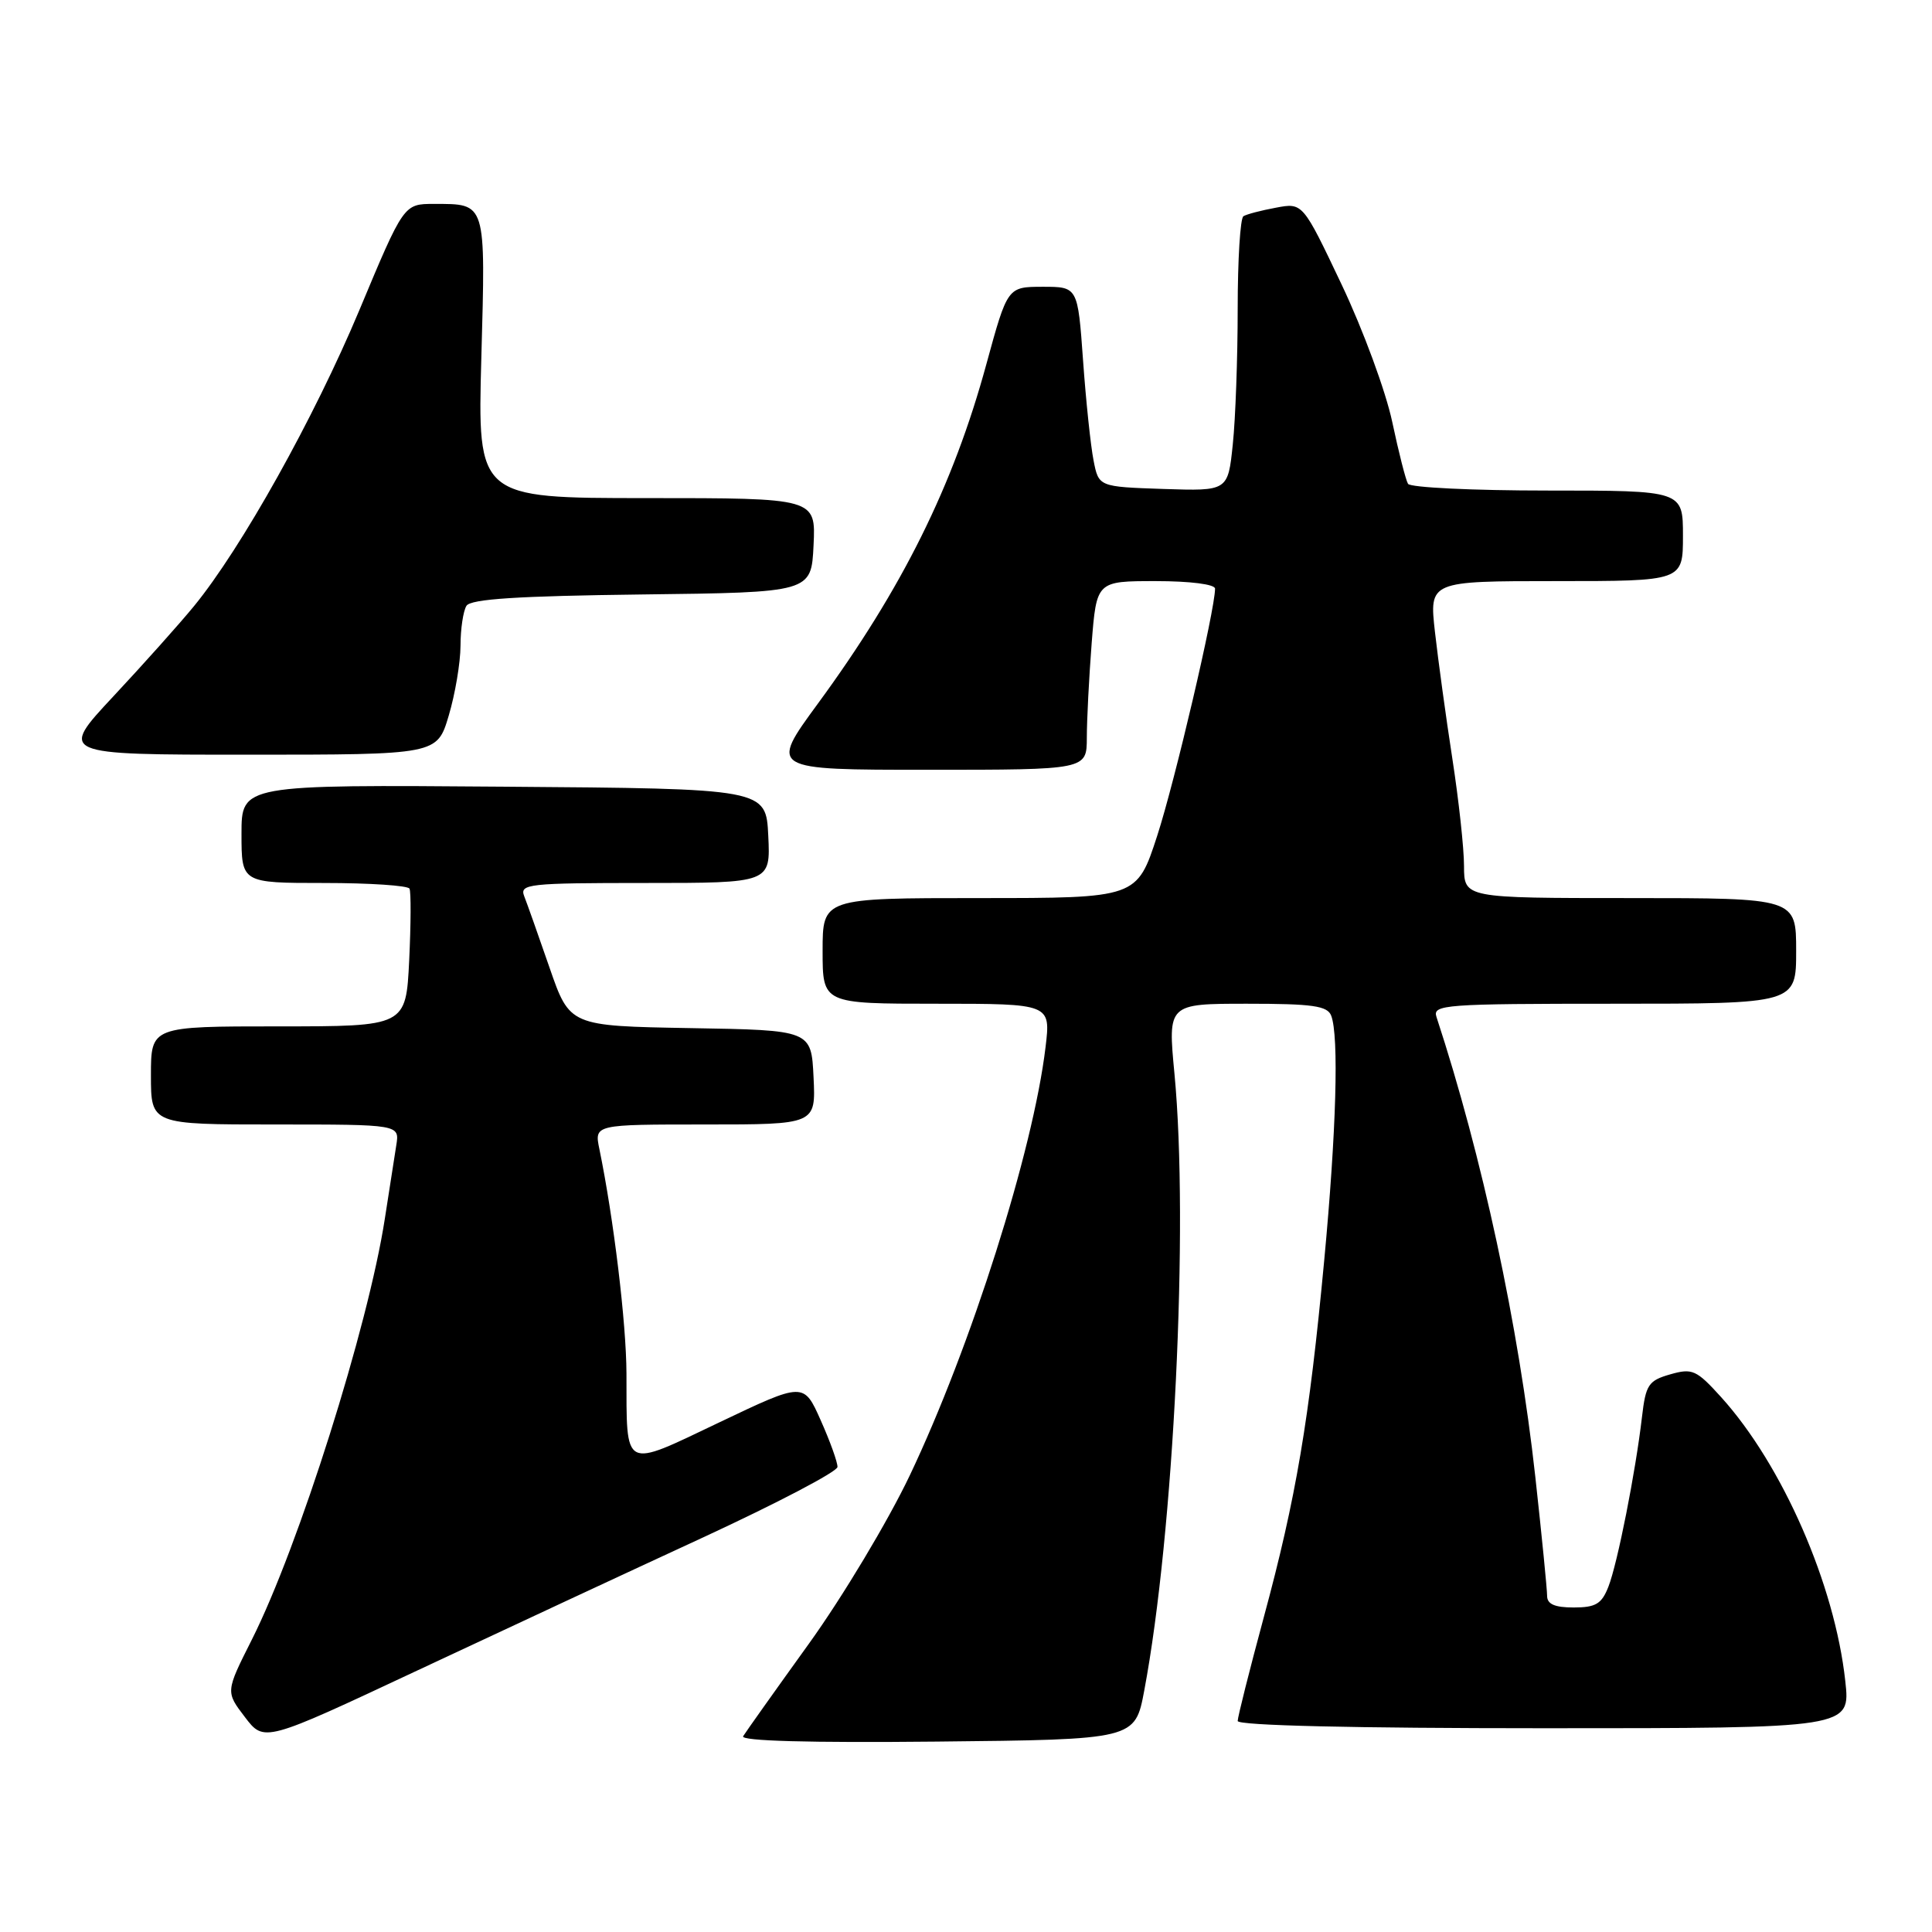 <?xml version="1.0" encoding="UTF-8" standalone="no"?>
<!DOCTYPE svg PUBLIC "-//W3C//DTD SVG 1.1//EN" "http://www.w3.org/Graphics/SVG/1.1/DTD/svg11.dtd" >
<svg xmlns="http://www.w3.org/2000/svg" xmlns:xlink="http://www.w3.org/1999/xlink" version="1.1" viewBox="0 0 256 256">
 <g >
 <path fill="currentColor"
d=" M 93.22 203.69 C 102.96 199.18 110.95 195.00 110.97 194.38 C 110.99 193.76 109.99 190.98 108.75 188.20 C 106.50 183.14 106.50 183.14 95.34 188.46 C 82.41 194.62 83.04 194.96 83.01 182.00 C 82.99 175.34 81.32 161.48 79.42 152.25 C 78.75 149.00 78.75 149.00 93.42 149.00 C 108.10 149.00 108.10 149.00 107.80 142.75 C 107.50 136.50 107.50 136.50 91.49 136.23 C 75.49 135.95 75.49 135.95 72.82 128.23 C 71.35 123.98 69.84 119.71 69.46 118.75 C 68.83 117.13 69.99 117.00 85.44 117.00 C 102.10 117.00 102.10 117.00 101.80 110.75 C 101.50 104.50 101.50 104.50 66.75 104.24 C 32.00 103.97 32.00 103.97 32.00 110.49 C 32.00 117.00 32.00 117.00 42.94 117.00 C 48.96 117.00 54.05 117.34 54.26 117.75 C 54.47 118.16 54.45 122.44 54.22 127.25 C 53.79 136.00 53.79 136.00 36.90 136.00 C 20.00 136.00 20.00 136.00 20.00 142.50 C 20.00 149.00 20.00 149.00 36.48 149.00 C 52.95 149.00 52.95 149.00 52.51 151.75 C 52.27 153.26 51.59 157.65 50.99 161.50 C 48.79 175.77 39.57 204.95 33.37 217.26 C 29.89 224.17 29.89 224.17 32.45 227.52 C 35.00 230.87 35.00 230.87 55.25 221.37 C 66.39 216.15 83.47 208.19 93.22 203.69 Z  M 151.62 224.00 C 155.54 203.18 157.54 162.39 155.62 142.25 C 154.74 133.00 154.74 133.00 165.26 133.00 C 173.94 133.00 175.89 133.28 176.39 134.58 C 177.43 137.28 177.07 149.92 175.46 167.06 C 173.48 188.17 171.74 198.48 167.46 214.29 C 165.56 221.33 164.00 227.52 164.00 228.04 C 164.00 228.64 179.42 229.00 204.60 229.00 C 245.20 229.00 245.20 229.00 244.51 222.75 C 243.12 209.98 236.19 194.13 228.07 185.14 C 224.78 181.51 224.25 181.27 221.31 182.11 C 218.42 182.94 218.07 183.48 217.57 187.76 C 216.73 195.00 214.33 207.17 213.12 210.25 C 212.23 212.53 211.44 213.00 208.52 213.00 C 206.01 213.00 205.00 212.56 205.00 211.46 C 205.00 210.61 204.30 203.52 203.44 195.71 C 201.23 175.65 196.40 153.20 190.34 134.75 C 189.80 133.12 191.36 133.00 213.88 133.00 C 238.00 133.00 238.00 133.00 238.00 126.00 C 238.00 119.00 238.00 119.00 216.00 119.00 C 194.00 119.00 194.00 119.00 193.99 114.75 C 193.99 112.41 193.29 106.00 192.44 100.50 C 191.59 95.00 190.56 87.46 190.14 83.75 C 189.38 77.00 189.38 77.00 206.19 77.00 C 223.00 77.00 223.00 77.00 223.00 71.00 C 223.00 65.00 223.00 65.00 205.06 65.00 C 195.19 65.00 186.87 64.60 186.57 64.11 C 186.27 63.62 185.33 59.93 184.48 55.91 C 183.63 51.89 180.62 43.70 177.78 37.72 C 172.62 26.85 172.62 26.85 169.07 27.52 C 167.11 27.88 165.17 28.39 164.76 28.65 C 164.34 28.91 164.00 34.43 164.00 40.91 C 164.00 47.40 163.71 55.49 163.35 58.89 C 162.71 65.07 162.71 65.07 154.15 64.79 C 145.58 64.50 145.58 64.50 144.90 61.00 C 144.52 59.08 143.89 53.11 143.51 47.75 C 142.81 38.00 142.81 38.00 138.16 38.00 C 133.50 38.01 133.50 38.01 130.70 48.25 C 126.30 64.39 119.55 77.99 108.36 93.25 C 101.95 102.00 101.95 102.00 122.97 102.00 C 144.00 102.00 144.00 102.00 144.01 97.75 C 144.01 95.41 144.30 89.79 144.65 85.25 C 145.30 77.00 145.30 77.00 153.15 77.00 C 157.70 77.00 161.00 77.42 161.00 78.00 C 161.00 80.81 155.68 103.53 153.34 110.73 C 150.65 119.00 150.65 119.00 129.82 119.00 C 109.00 119.00 109.00 119.00 109.00 126.00 C 109.00 133.00 109.00 133.00 124.12 133.00 C 139.23 133.00 139.23 133.00 138.54 138.75 C 136.90 152.48 128.66 178.45 120.55 195.50 C 117.67 201.55 111.66 211.58 107.19 217.79 C 102.72 224.00 98.80 229.52 98.47 230.06 C 98.08 230.69 107.22 230.94 124.13 230.77 C 150.40 230.50 150.40 230.50 151.62 224.00 Z  M 59.46 94.82 C 60.31 91.97 61.01 87.81 61.02 85.57 C 61.02 83.33 61.38 80.95 61.81 80.27 C 62.38 79.37 68.62 78.97 85.05 78.77 C 107.50 78.50 107.50 78.50 107.80 72.25 C 108.10 66.00 108.10 66.00 85.68 66.00 C 63.27 66.00 63.27 66.00 63.78 47.40 C 64.35 26.63 64.47 27.03 57.50 27.02 C 53.50 27.02 53.50 27.02 47.61 41.11 C 41.63 55.38 31.99 72.64 25.71 80.31 C 23.81 82.63 19.01 88.00 15.03 92.26 C 7.80 100.00 7.80 100.00 32.86 100.00 C 57.92 100.00 57.92 100.00 59.46 94.82 Z "/>
</g>
</svg>